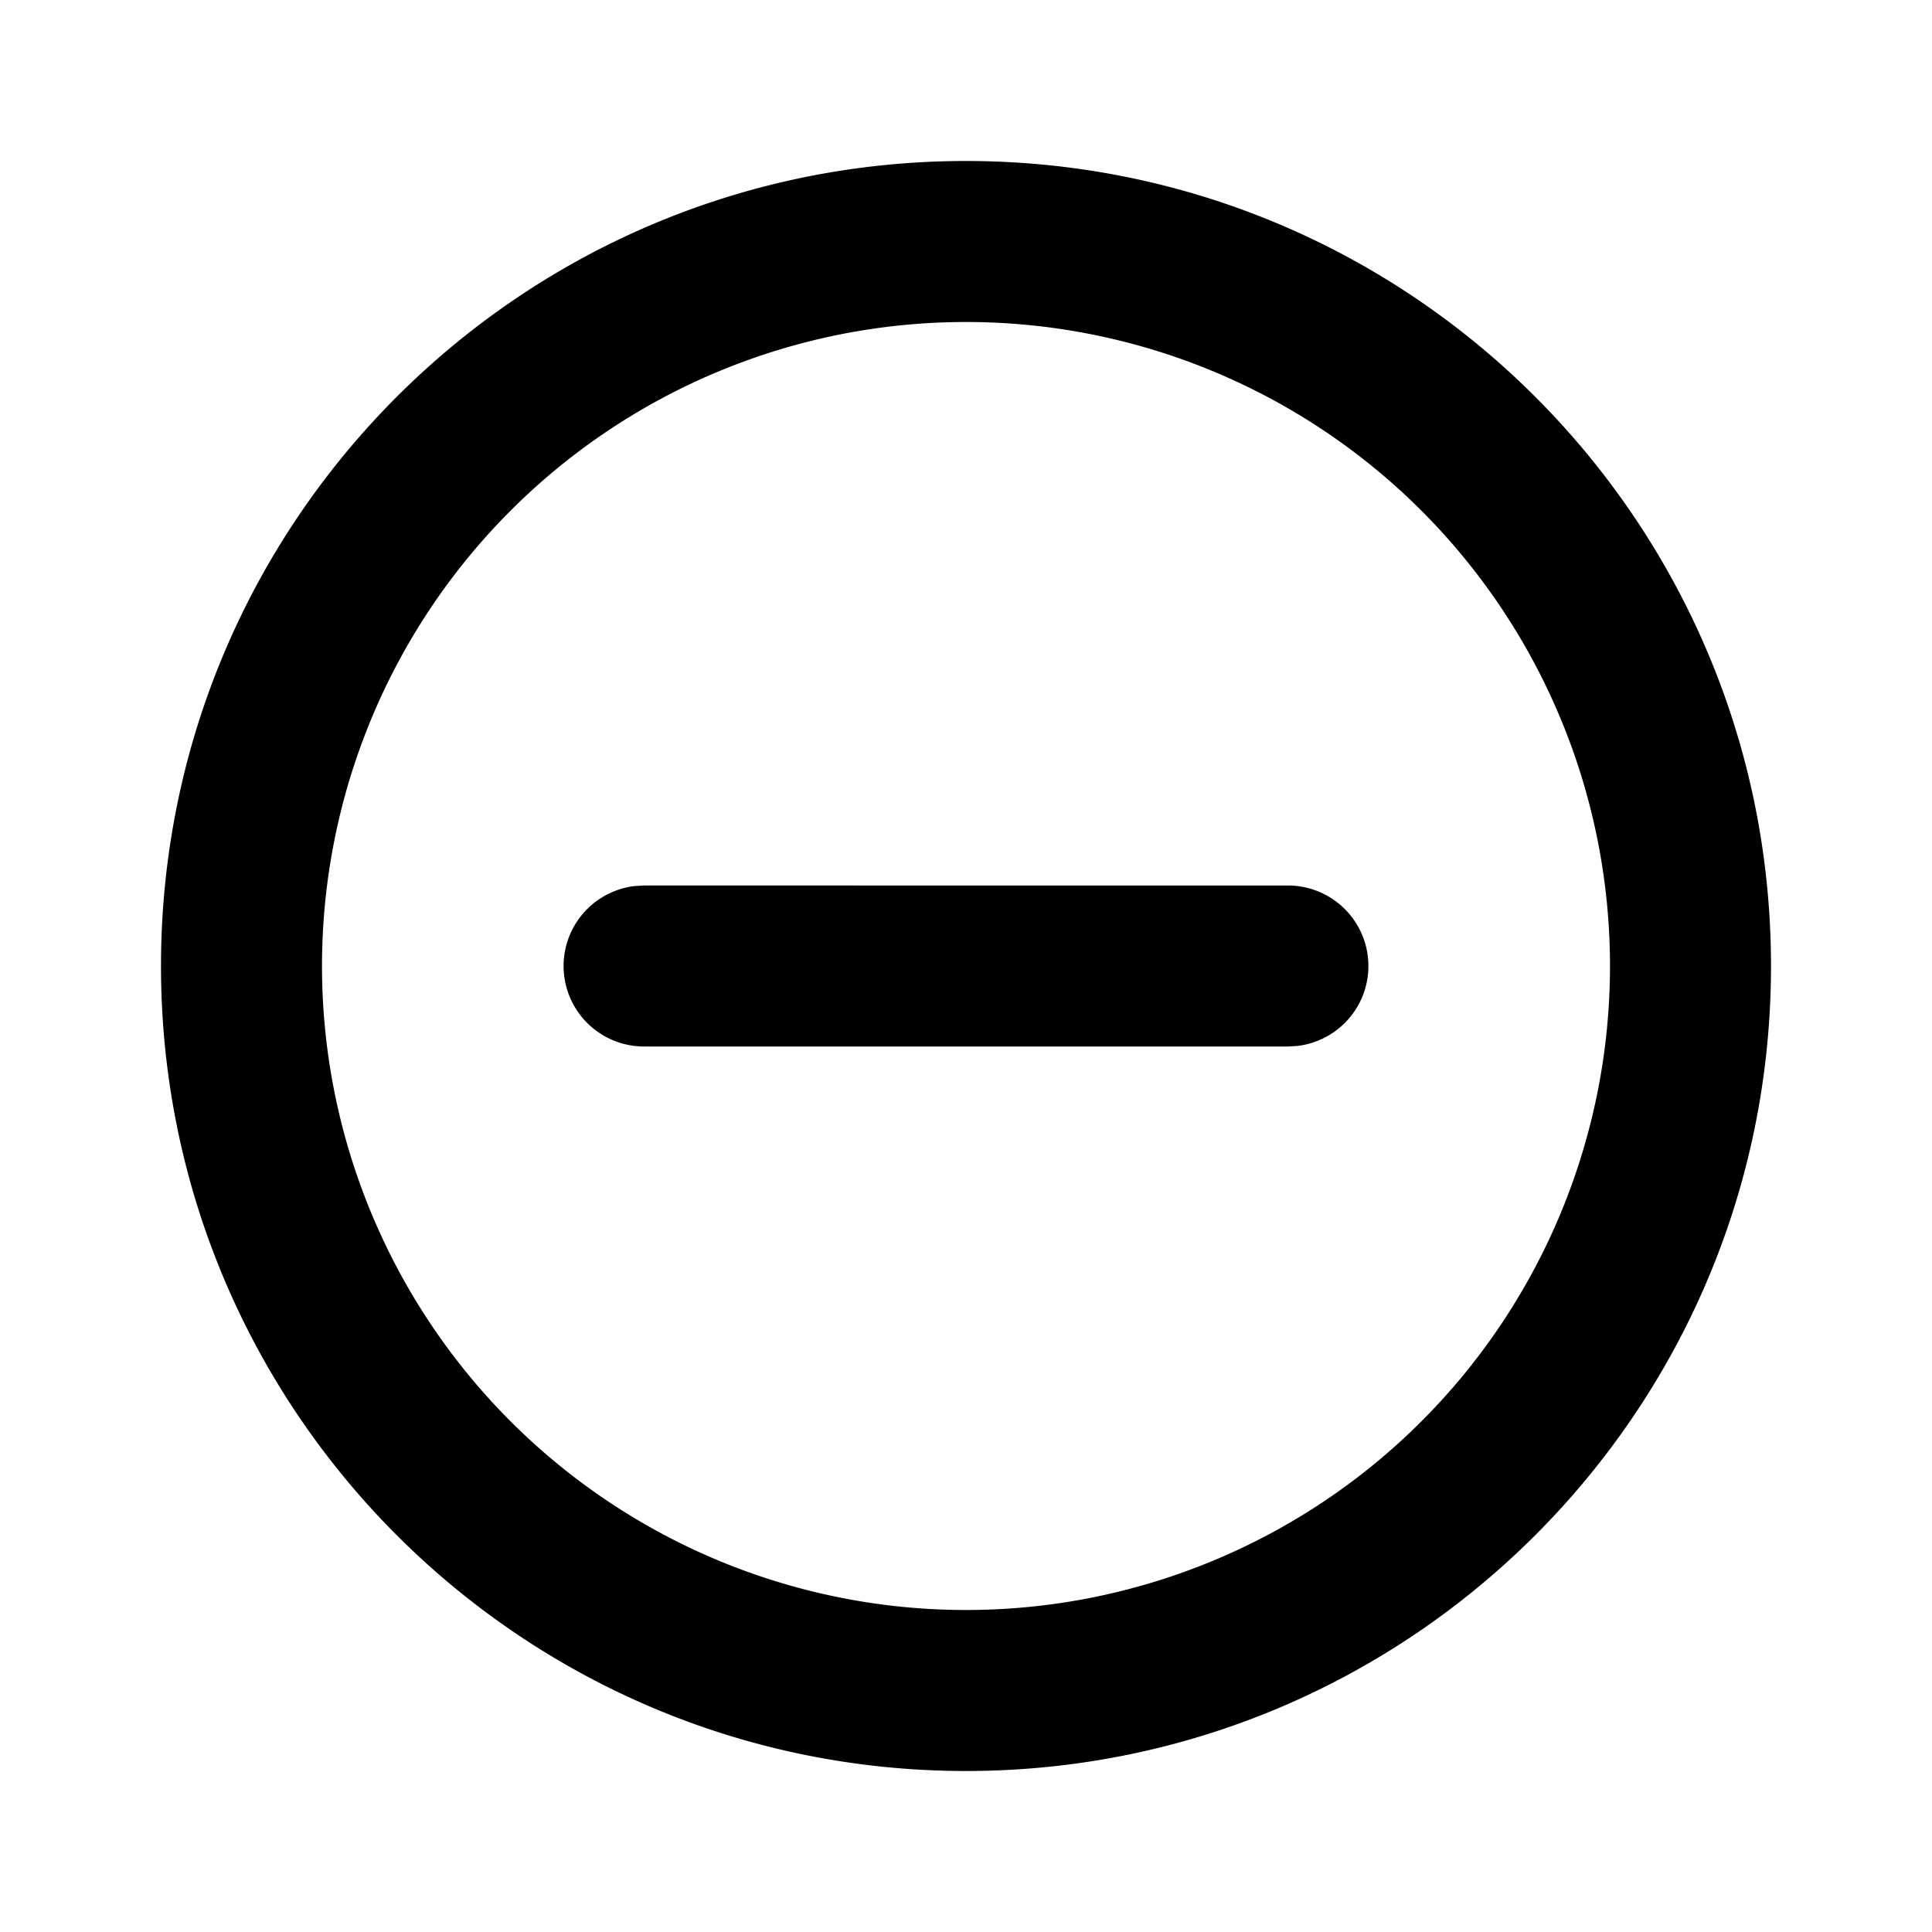 <svg xmlns="http://www.w3.org/2000/svg" width="24" height="24">
    <g fill="none">
        <path fill="currentColor" d="M12 2c5.523 0 10 4.477 10 10s-4.477 10-10 10S2 17.523 2 12 6.477 2 12 2m0 2a8 8 0 1 0 0 16 8 8 0 0 0 0-16m4 7a1 1 0 0 1 .117 1.993L16 13H8a1 1 0 0 1-.117-1.993L8 11z"/>
    </g>
</svg>
